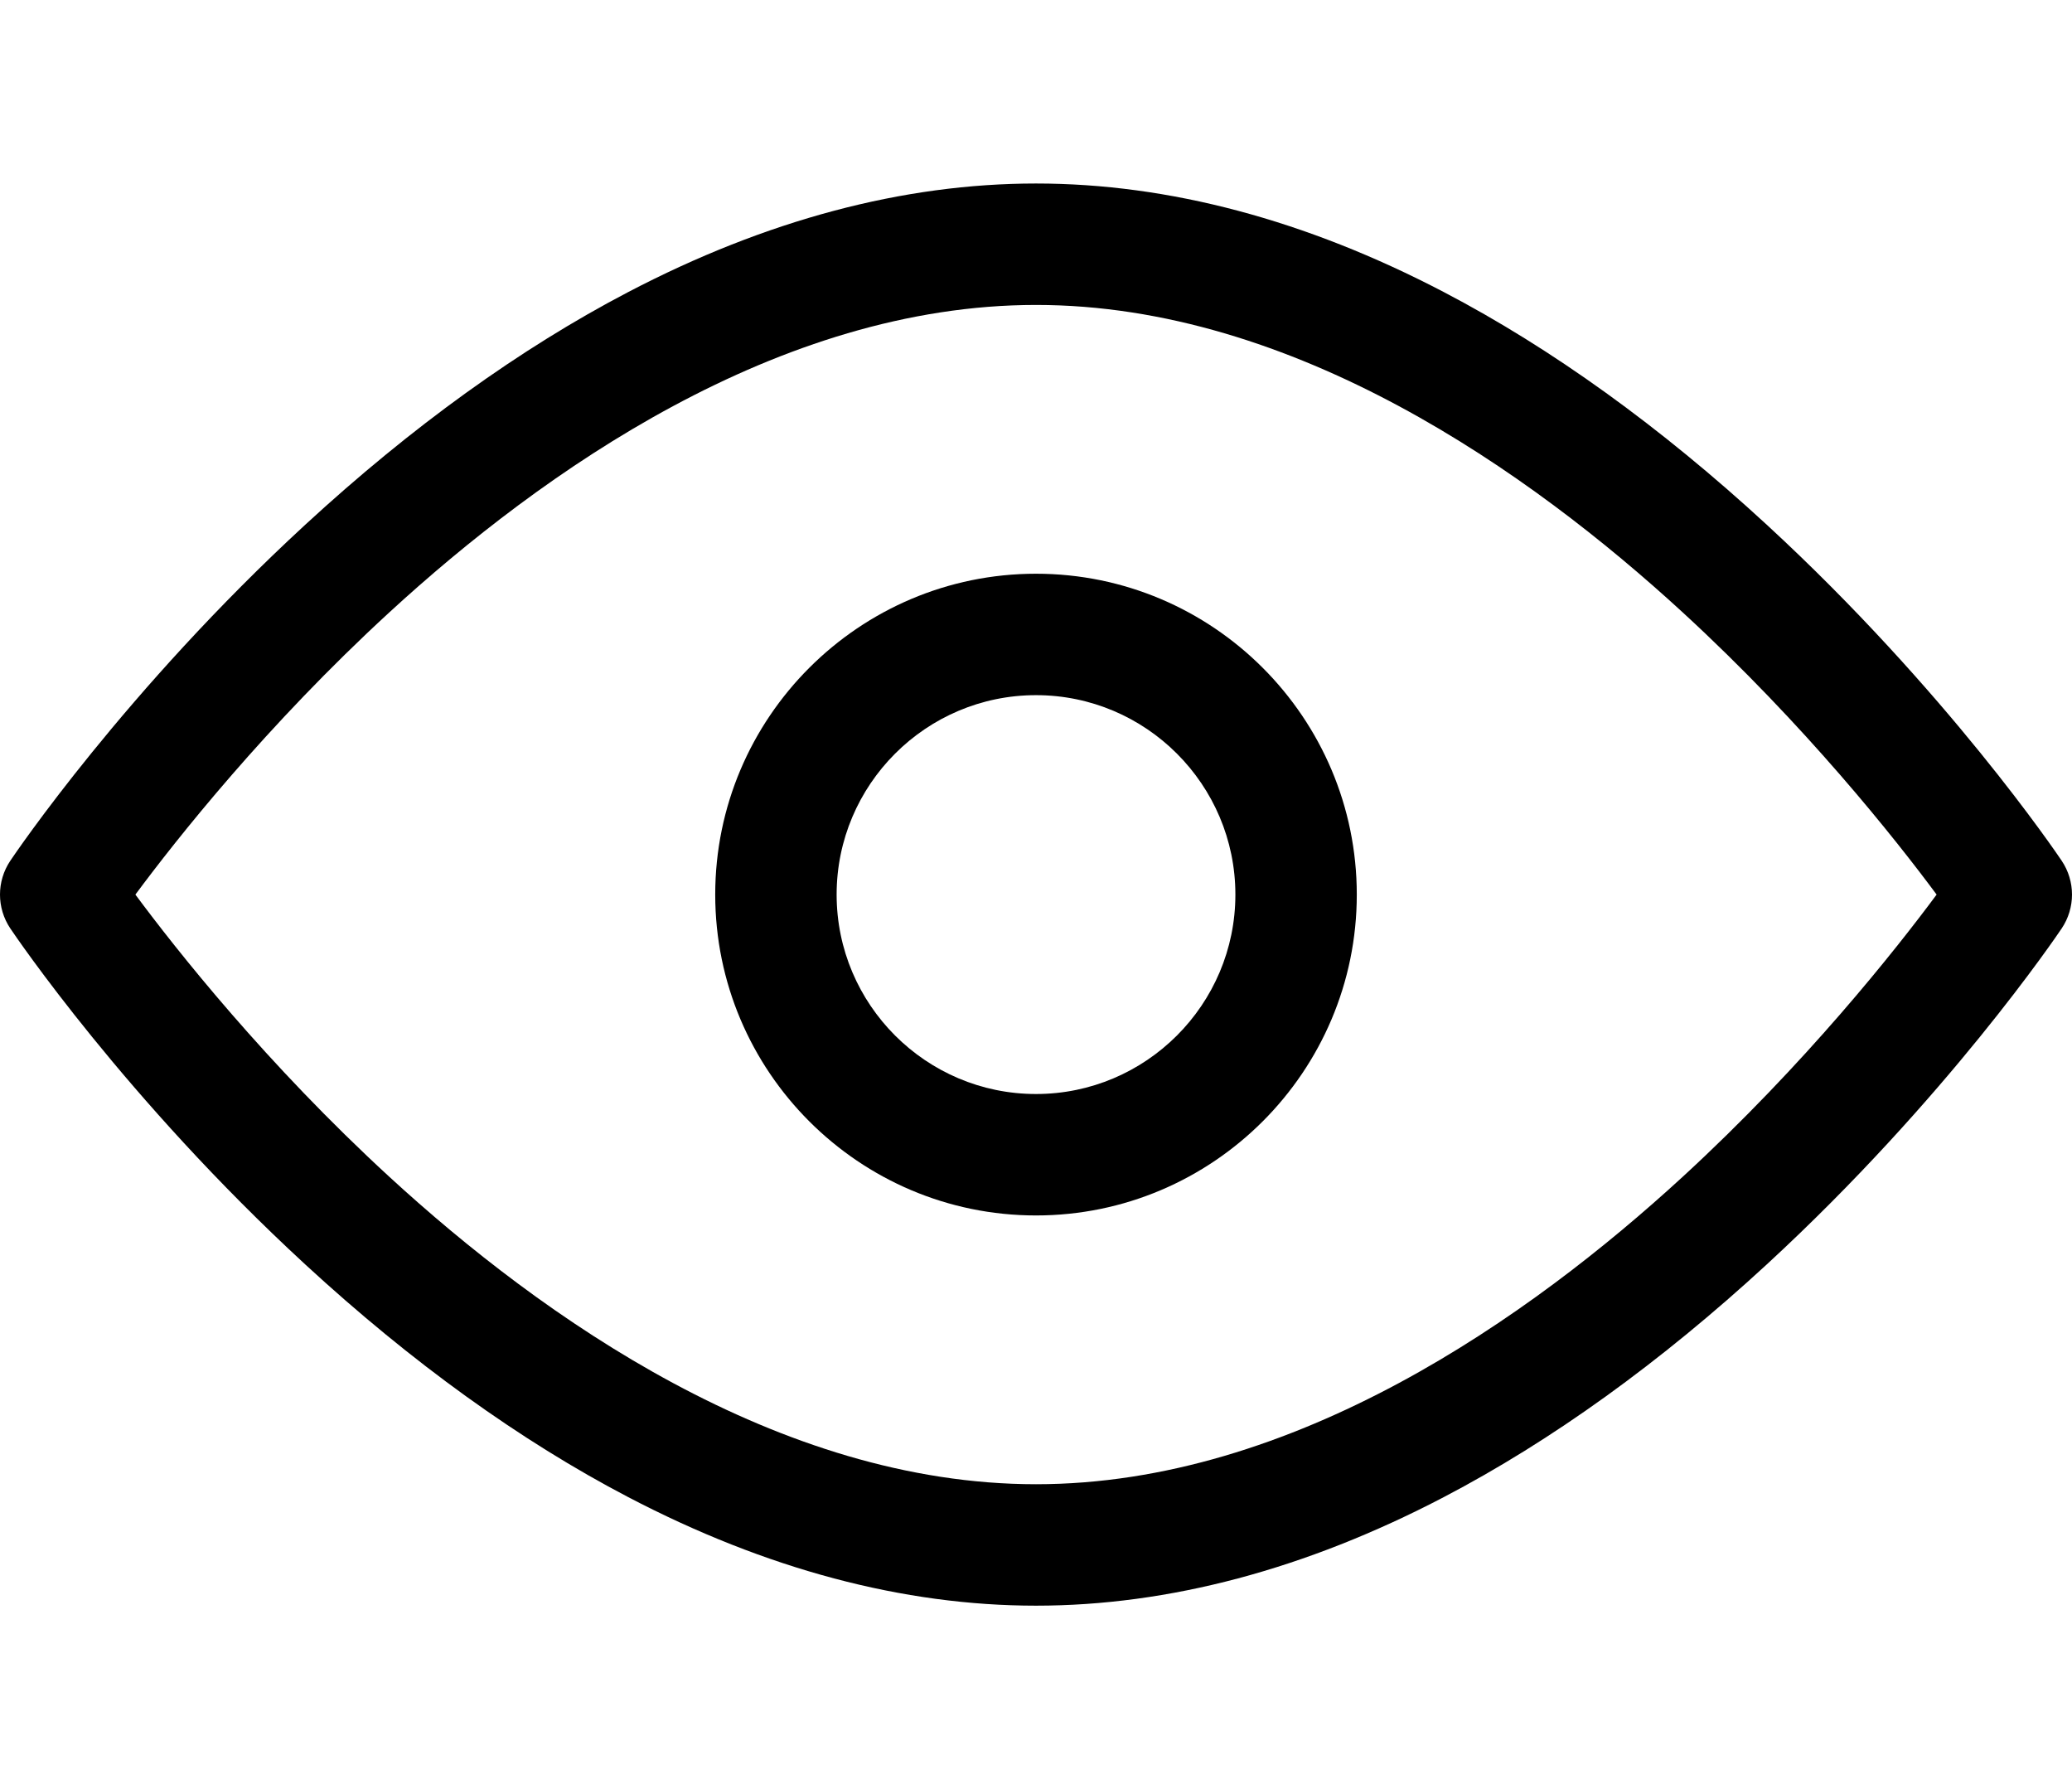 <svg width="512" height="442" viewBox="0 0 512 442" fill="none" xmlns="http://www.w3.org/2000/svg">
<path d="M509.453 212.638C508.311 210.938 480.98 170.53 436.576 129.633C410.286 105.421 383.43 86.078 356.755 72.143C322.702 54.353 288.804 45.333 256.001 45.333C223.198 45.333 189.3 54.353 155.247 72.143C128.571 86.079 101.716 105.421 75.426 129.633C31.021 170.53 3.691 210.938 2.548 212.638C-0.85 217.696 -0.85 224.305 2.548 229.363C3.69 231.063 31.021 271.471 75.425 312.368C101.715 336.58 128.571 355.923 155.246 369.858C189.299 387.648 223.197 396.668 256 396.668C288.803 396.668 322.701 387.648 356.754 369.858C383.43 355.922 410.285 336.58 436.575 312.368C480.979 271.471 508.31 231.063 509.452 229.363C512.85 224.305 512.85 217.696 509.453 212.638ZM415.781 290.735C378.062 325.375 319.723 366.668 256.002 366.668C192.281 366.668 133.942 325.375 96.223 290.735C65.86 262.851 43.555 234.614 33.454 221C43.557 207.385 65.86 179.149 96.222 151.266C133.941 116.626 192.28 75.333 256.001 75.333C319.722 75.333 378.062 116.626 415.78 151.266C446.141 179.15 468.447 207.387 478.548 221C468.445 234.615 446.141 262.851 415.781 290.735Z" fill="black"/>
<path d="M256 141.734C212.293 141.734 176.734 177.293 176.734 221.001C176.734 264.709 212.293 300.268 256 300.268C299.708 300.268 335.268 264.709 335.268 221.001C335.268 177.293 299.708 141.734 256 141.734ZM256 270.267C228.835 270.267 206.734 248.166 206.734 221C206.734 193.834 228.835 171.733 256 171.733C283.166 171.733 305.268 193.834 305.268 221C305.268 248.166 283.167 270.267 256 270.267Z" fill="black"/>
</svg>
